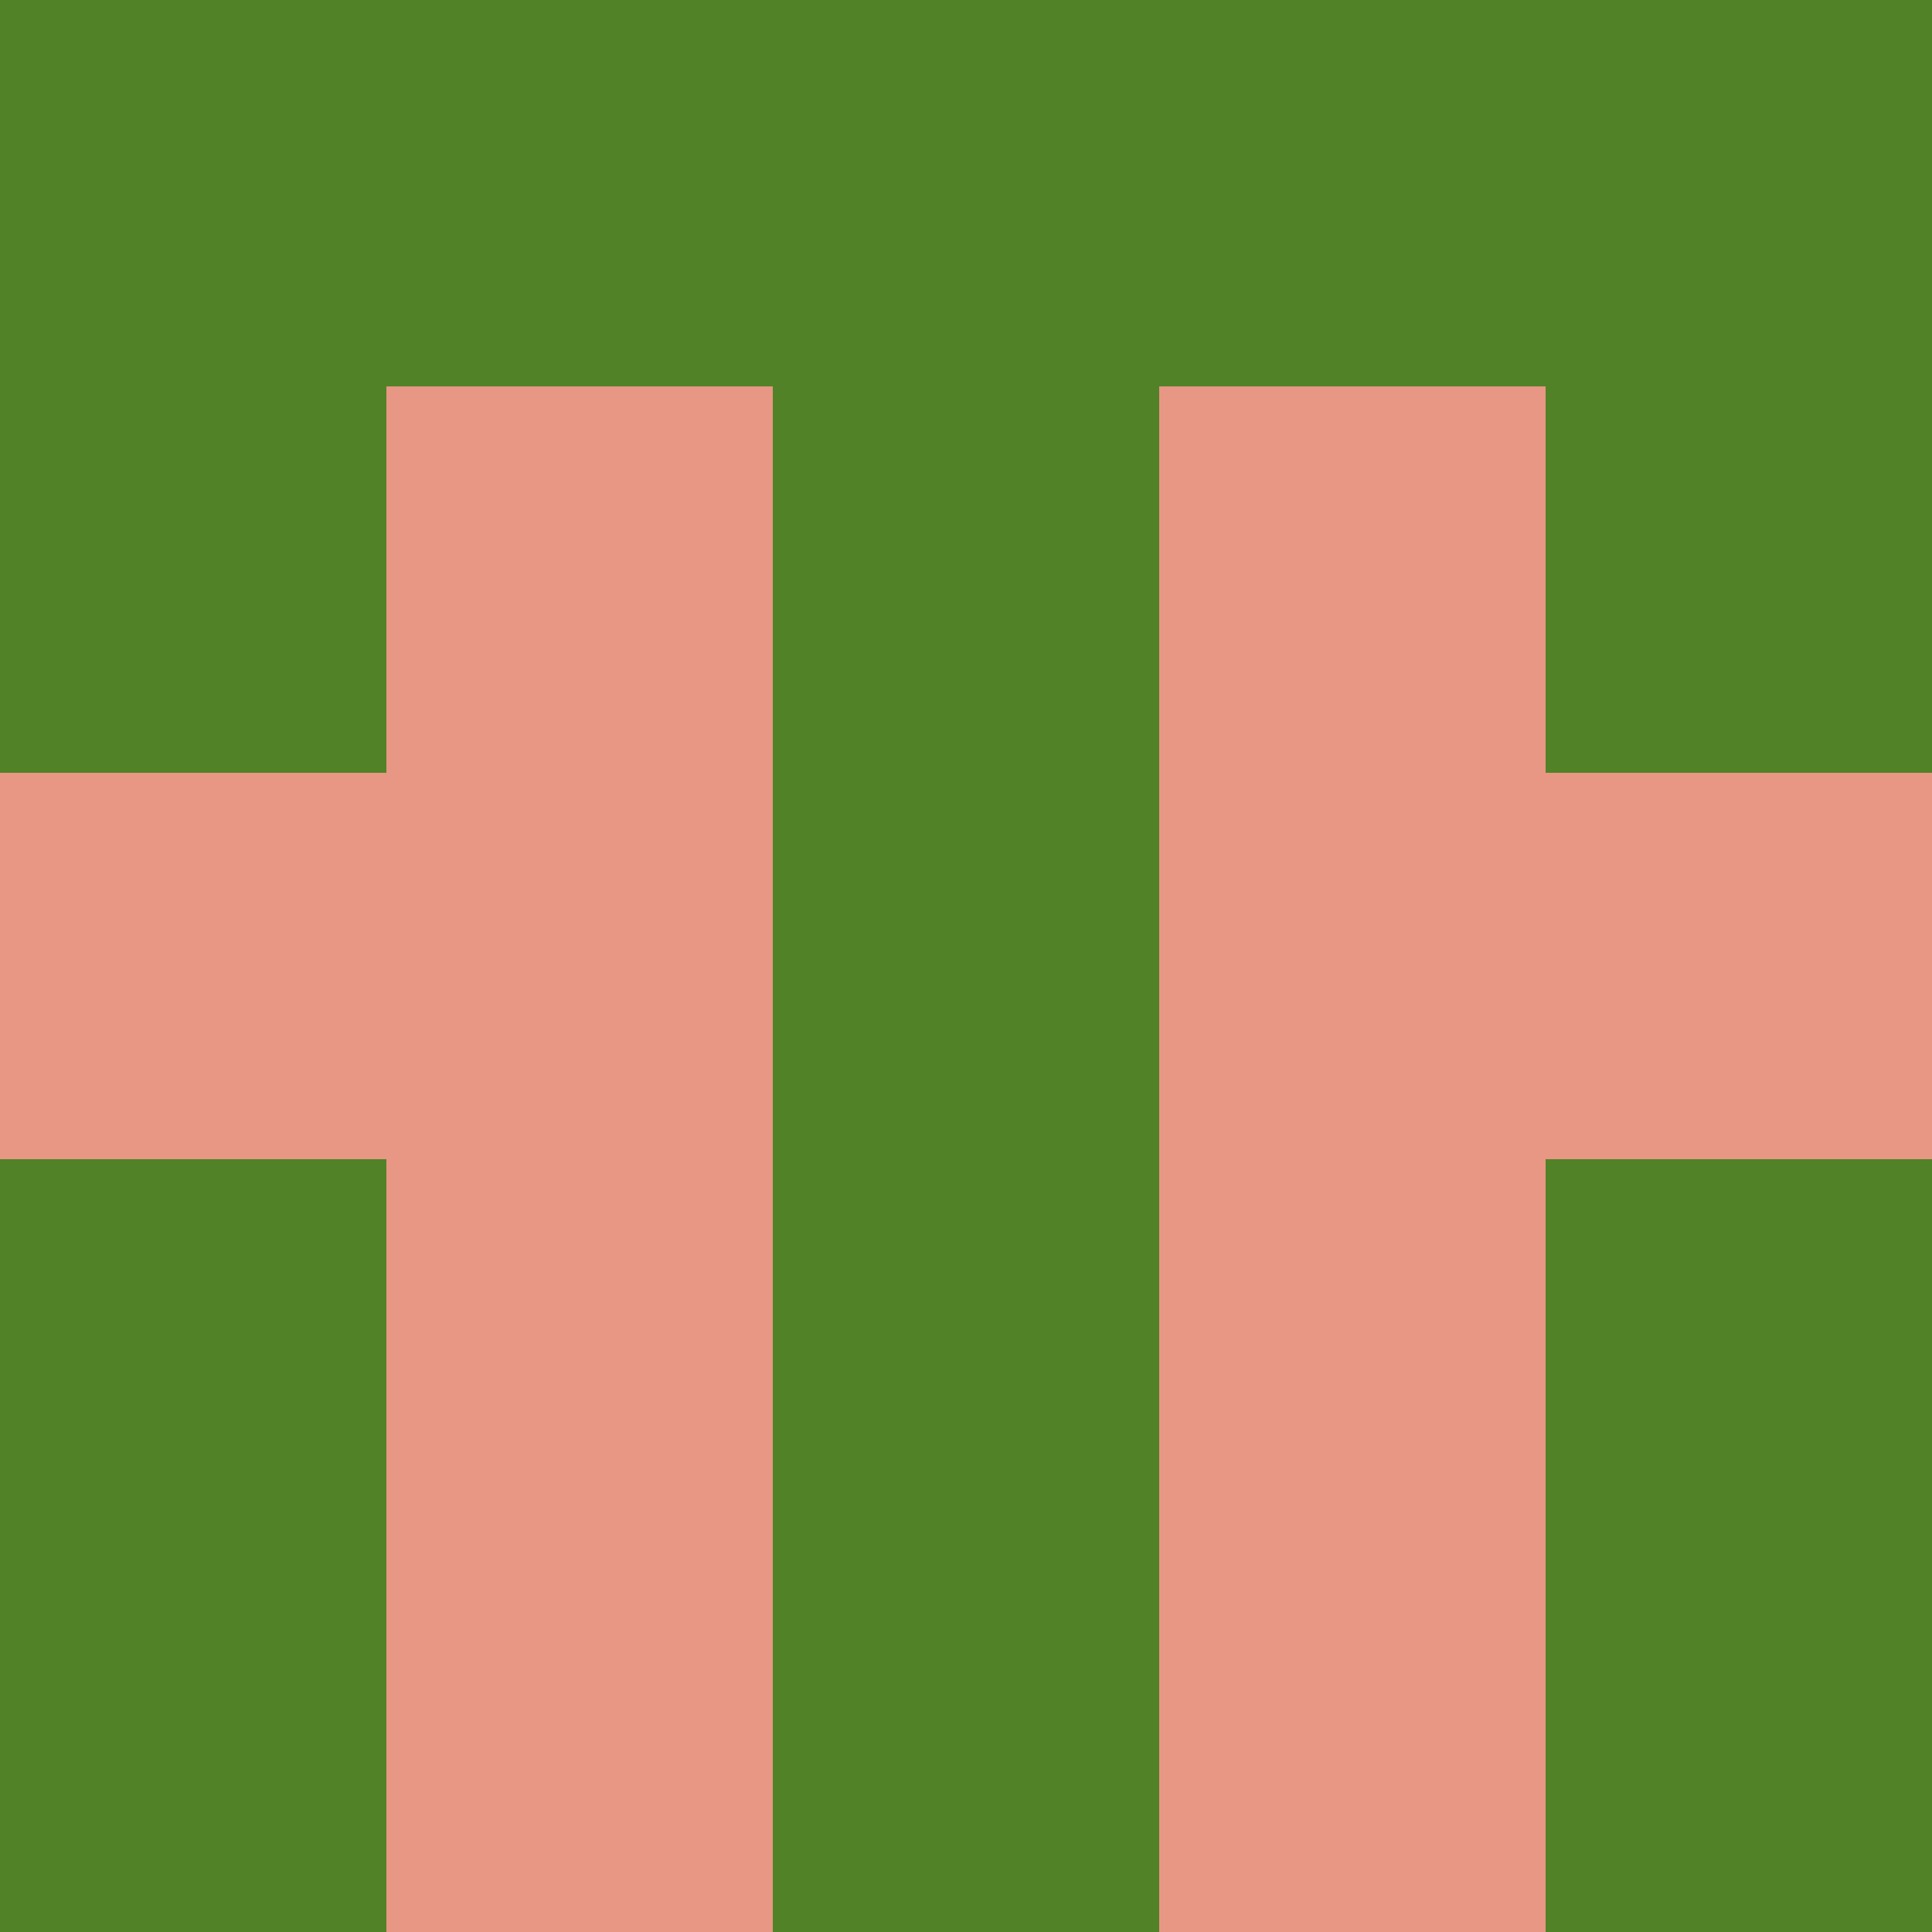 <?xml version="1.0" encoding="utf-8"?>
<!DOCTYPE svg PUBLIC "-//W3C//DTD SVG 20010904//EN"
        "http://www.w3.org/TR/2001/REC-SVG-20010904/DTD/svg10.dtd">
<svg viewBox="0 0 5 5" height="100" width="100" xml:lang="fr"
     xmlns="http://www.w3.org/2000/svg"
     xmlns:xlink="http://www.w3.org/1999/xlink">
            <rect x="0" y="0" height="1" width="1" fill="#528227"/>
        <rect x="4" y="0" height="1" width="1" fill="#528227"/>
        <rect x="1" y="0" height="1" width="1" fill="#528227"/>
        <rect x="3" y="0" height="1" width="1" fill="#528227"/>
        <rect x="2" y="0" height="1" width="1" fill="#528227"/>
                <rect x="0" y="1" height="1" width="1" fill="#528227"/>
        <rect x="4" y="1" height="1" width="1" fill="#528227"/>
        <rect x="1" y="1" height="1" width="1" fill="#E79784"/>
        <rect x="3" y="1" height="1" width="1" fill="#E79784"/>
        <rect x="2" y="1" height="1" width="1" fill="#528227"/>
                <rect x="0" y="2" height="1" width="1" fill="#E79784"/>
        <rect x="4" y="2" height="1" width="1" fill="#E79784"/>
        <rect x="1" y="2" height="1" width="1" fill="#E79784"/>
        <rect x="3" y="2" height="1" width="1" fill="#E79784"/>
        <rect x="2" y="2" height="1" width="1" fill="#528227"/>
                <rect x="0" y="3" height="1" width="1" fill="#528227"/>
        <rect x="4" y="3" height="1" width="1" fill="#528227"/>
        <rect x="1" y="3" height="1" width="1" fill="#E79784"/>
        <rect x="3" y="3" height="1" width="1" fill="#E79784"/>
        <rect x="2" y="3" height="1" width="1" fill="#528227"/>
                <rect x="0" y="4" height="1" width="1" fill="#528227"/>
        <rect x="4" y="4" height="1" width="1" fill="#528227"/>
        <rect x="1" y="4" height="1" width="1" fill="#E79784"/>
        <rect x="3" y="4" height="1" width="1" fill="#E79784"/>
        <rect x="2" y="4" height="1" width="1" fill="#528227"/>
        </svg>
